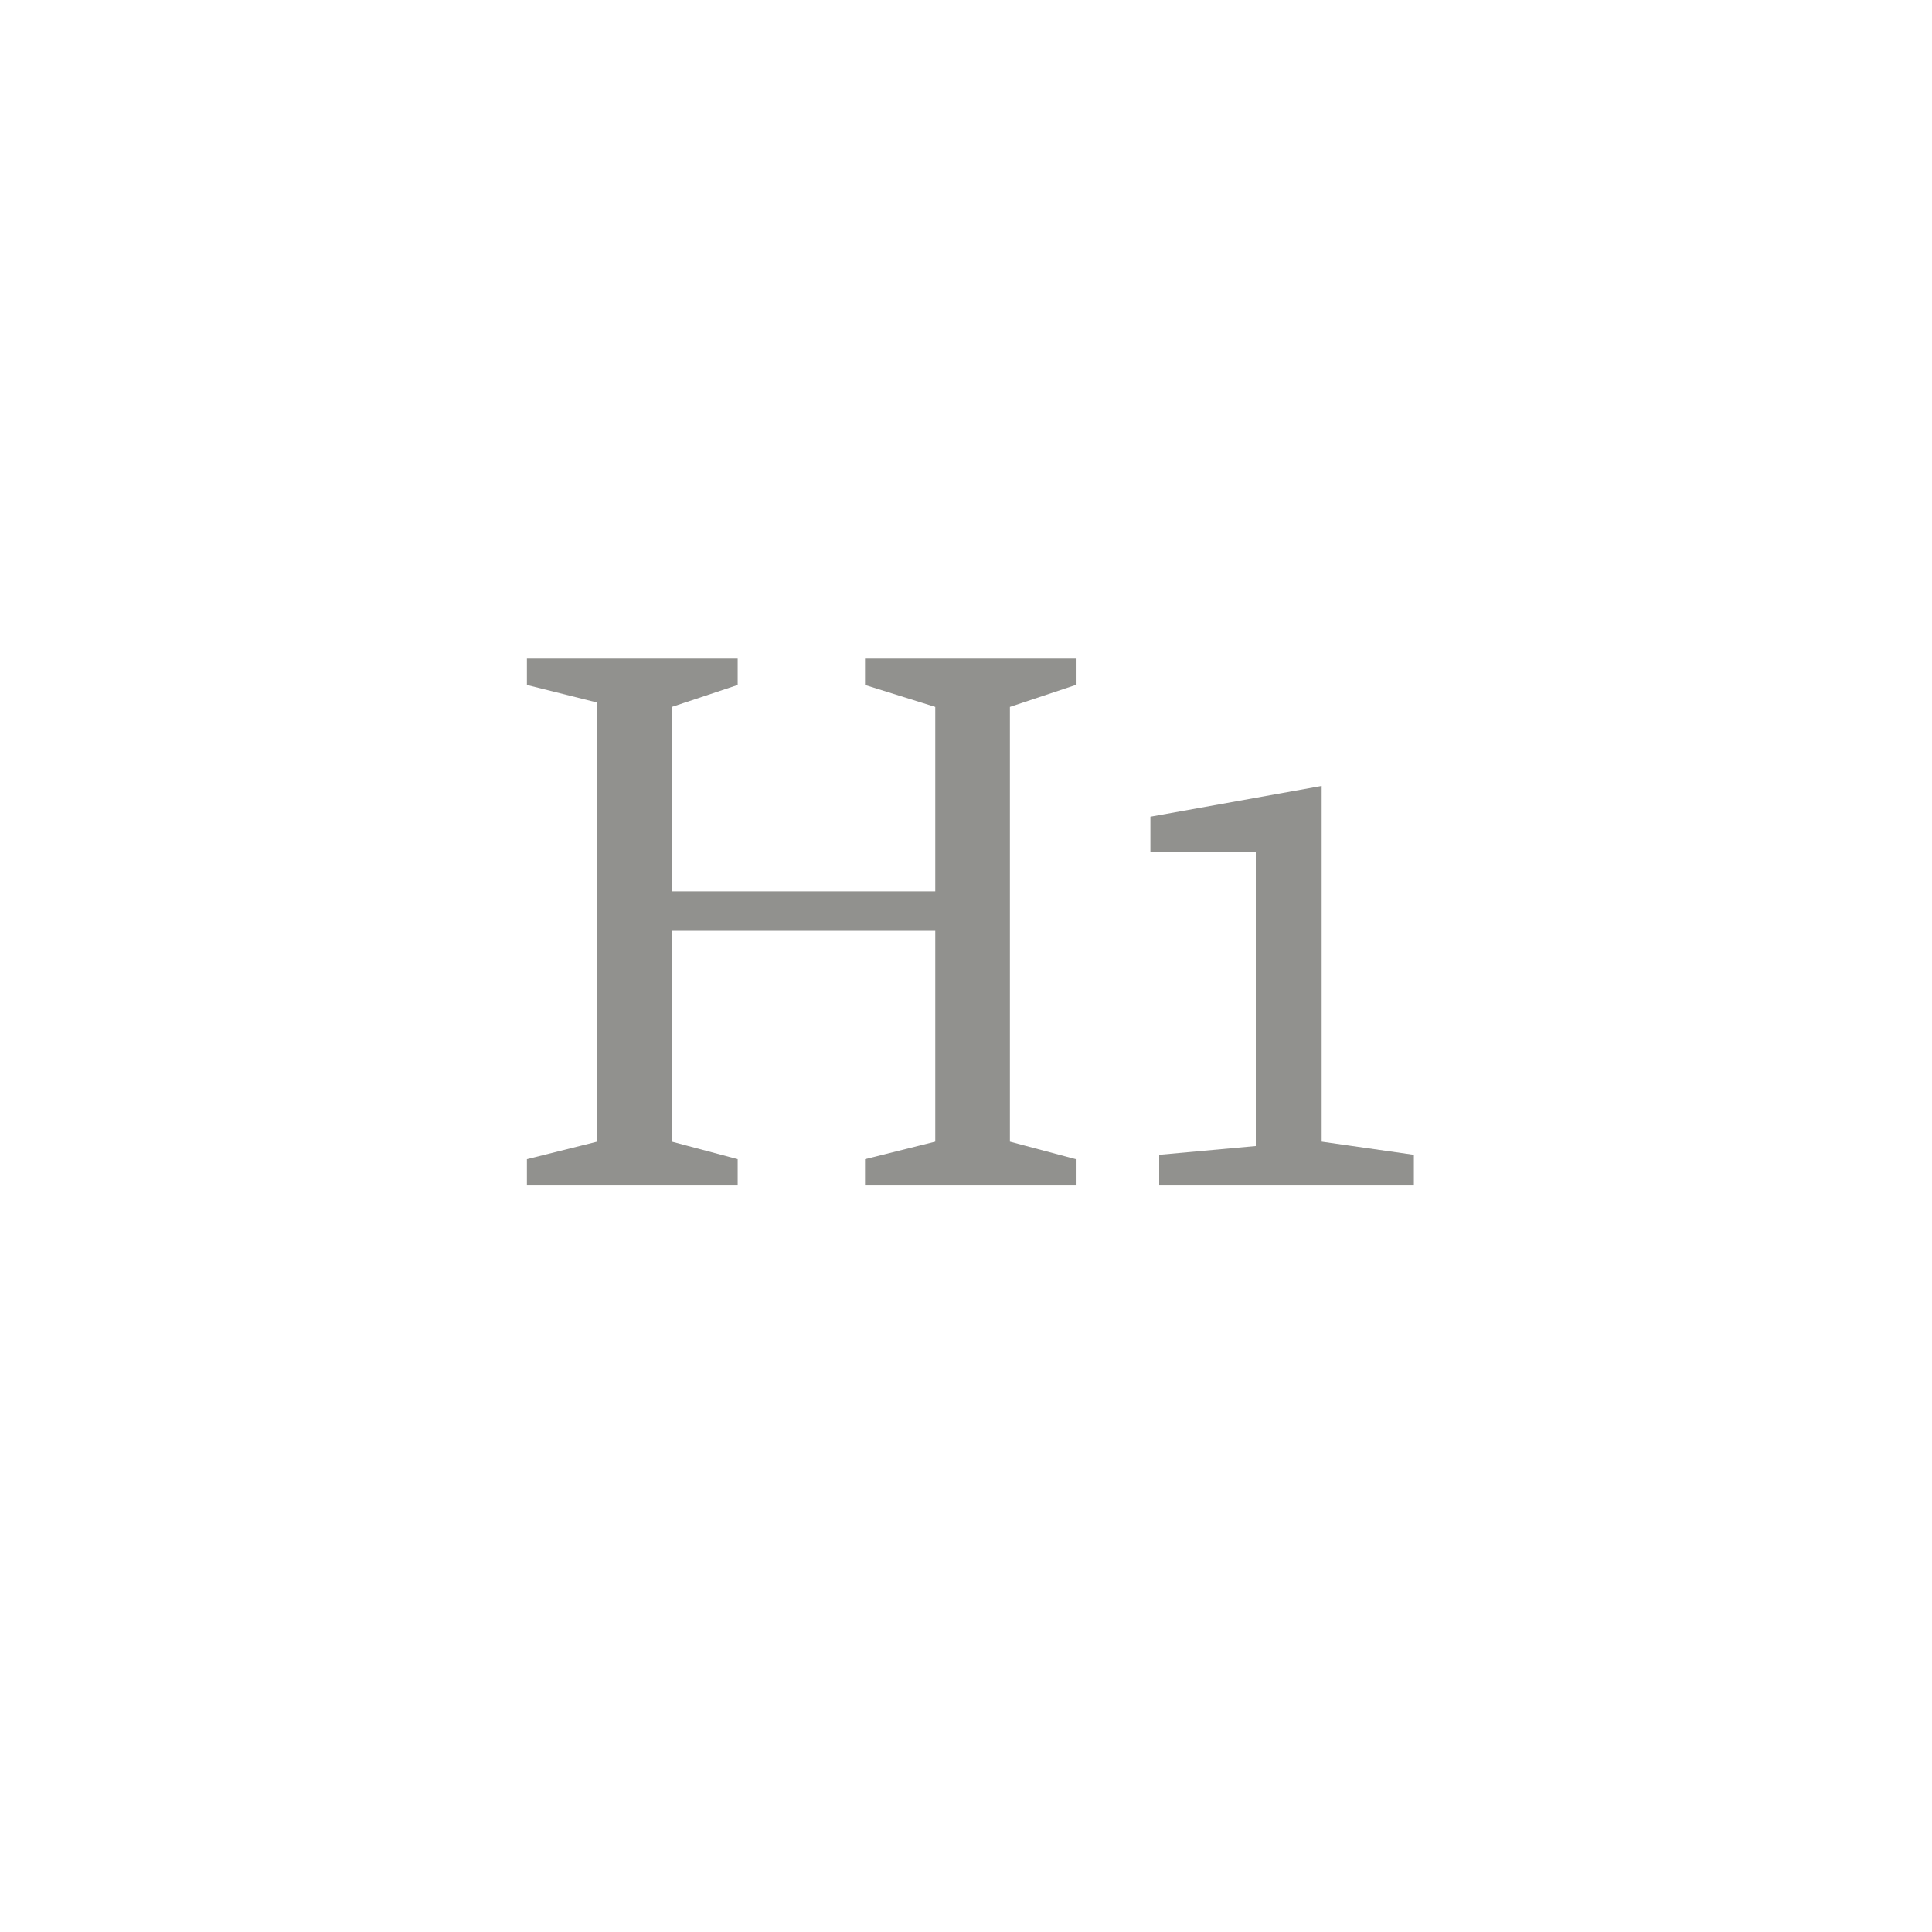 <svg width="44" height="44" fill="none" xmlns="http://www.w3.org/2000/svg"><path d="M19.7 27v-.6l1.6-.4v-4.8h-6V26l1.5.4v.6H12v-.6l1.6-.4V16l-1.6-.4V15h4.8v.6l-1.5.5v4.2h6v-4.2l-1.6-.5V15h4.8v.6l-1.5.5V26l1.5.4v.6h-4.8Zm10.4-9.1V26l2.1.3v.7h-5.8v-.7l2.2-.2v-6.7h-2.4v-.8l3.9-.7Z" fill="#91918E"/></svg>